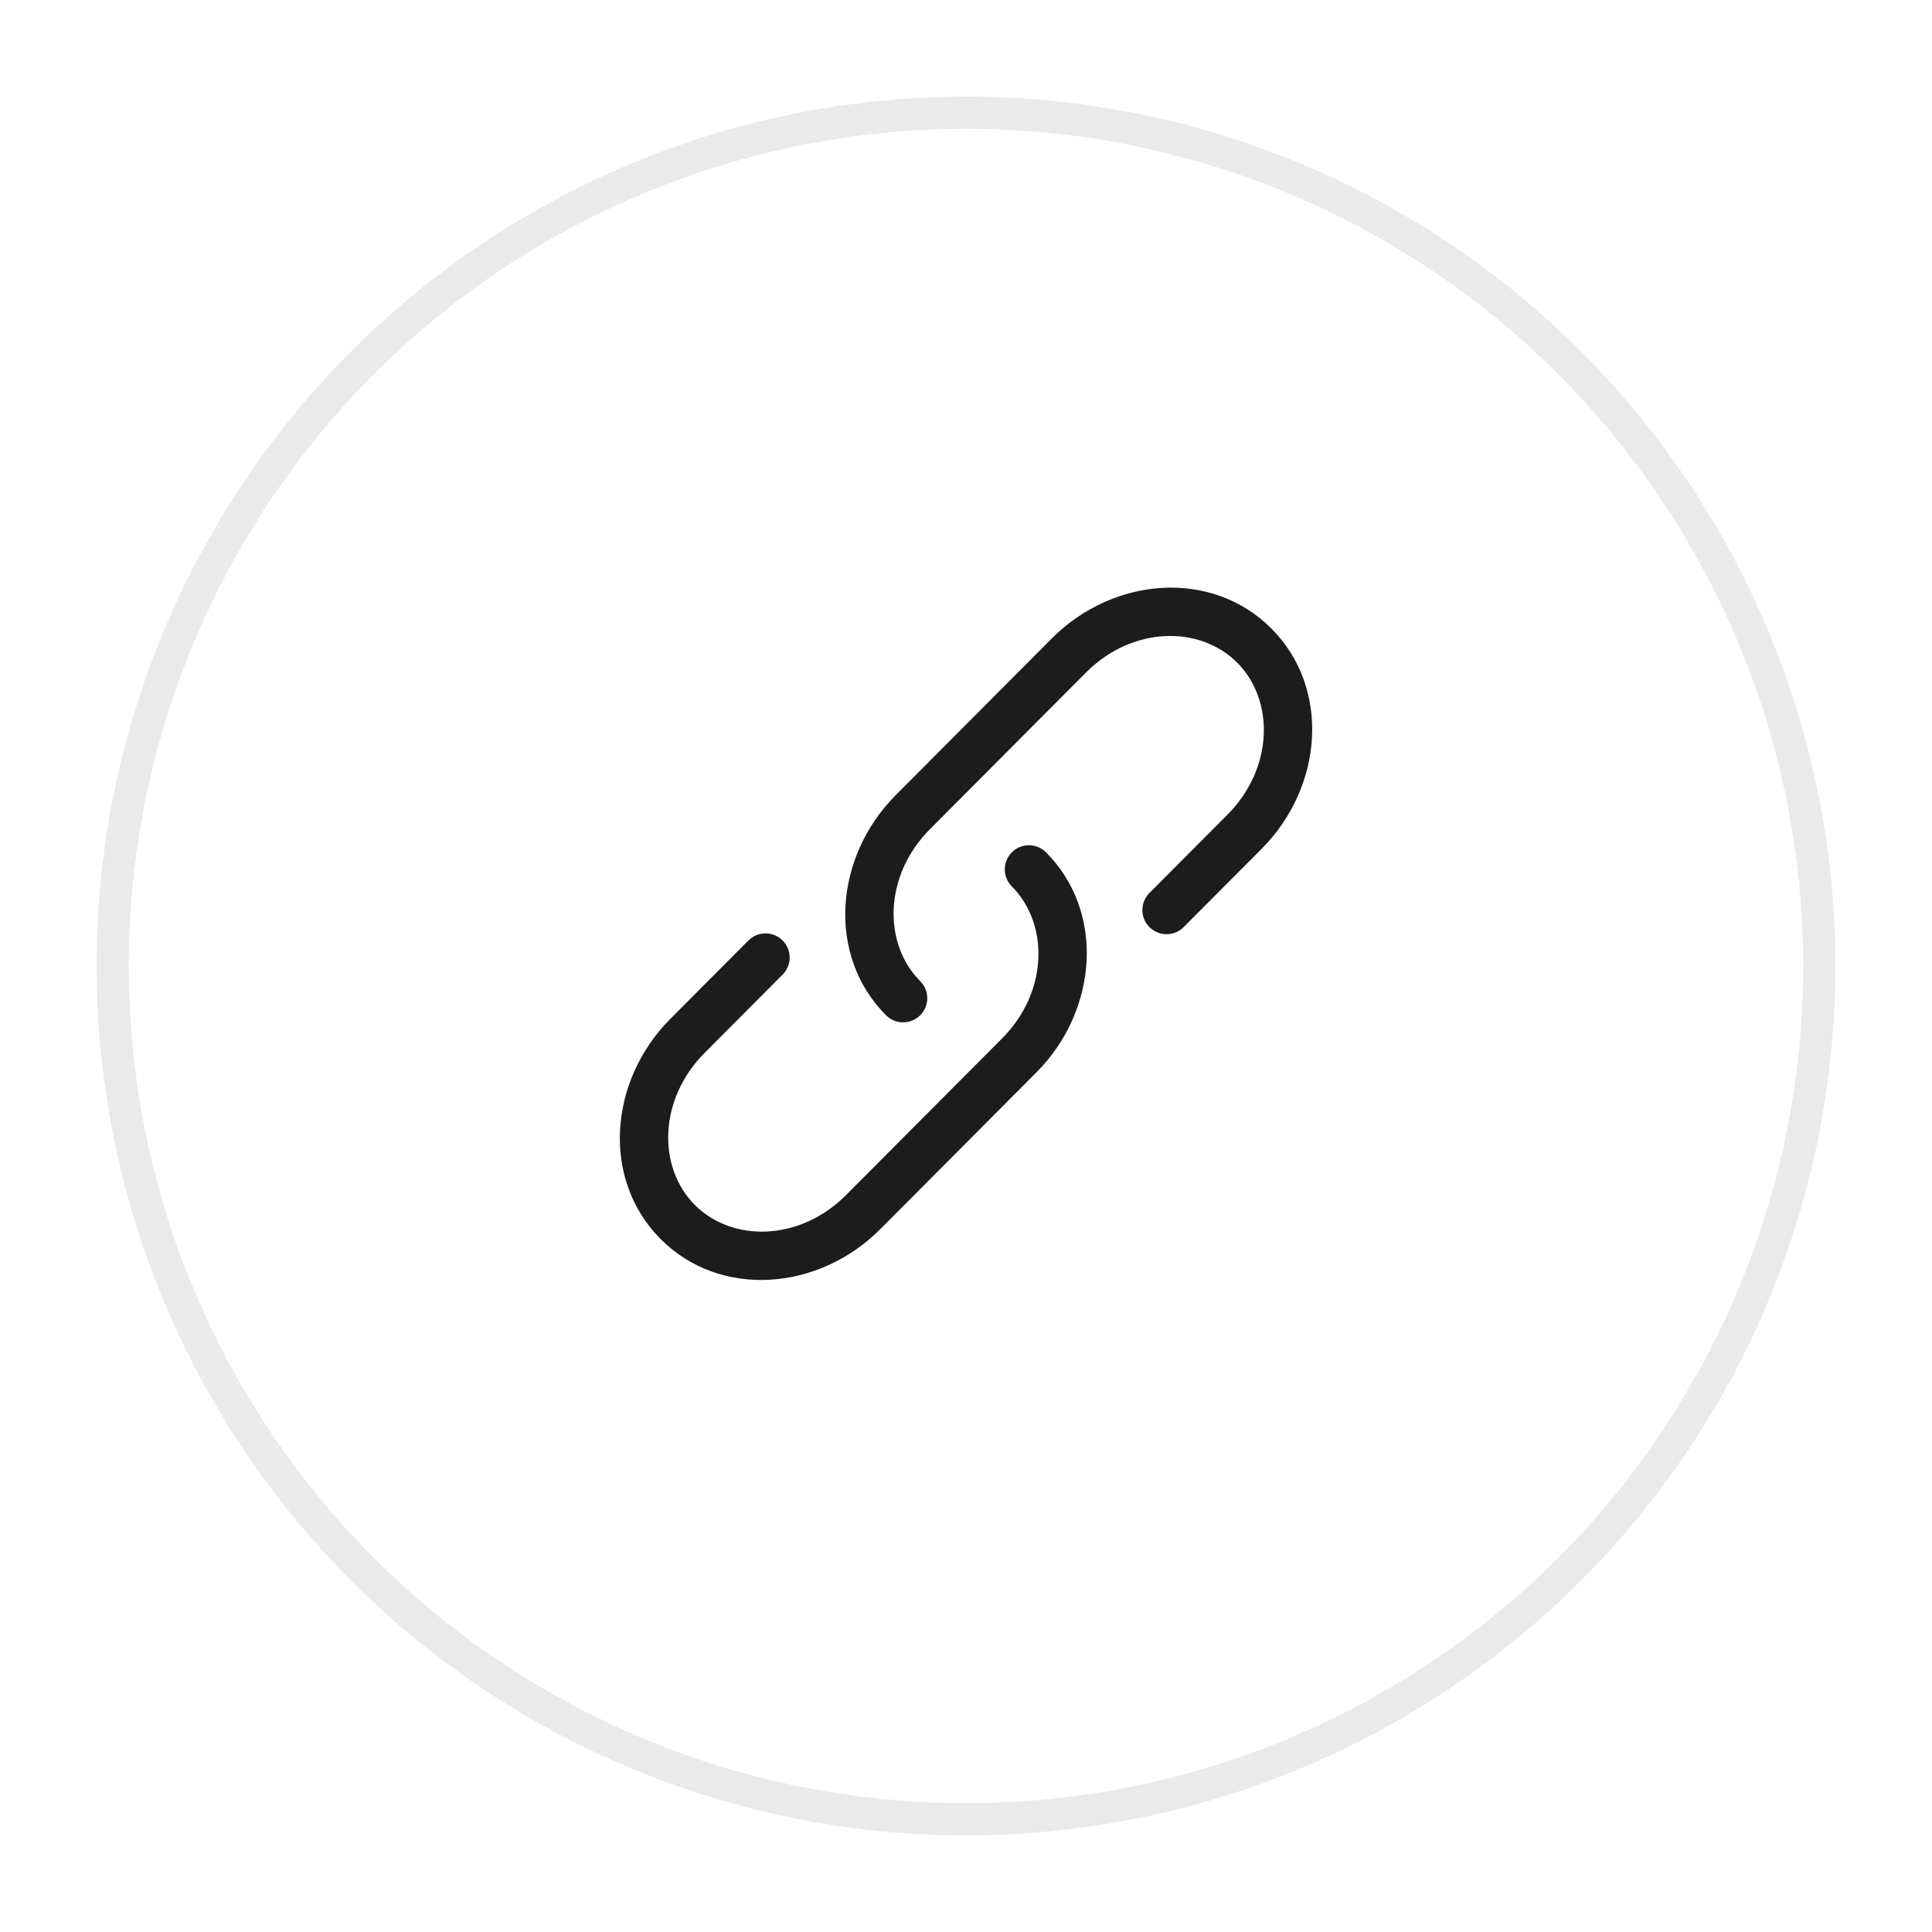 <svg width="60" height="60" viewBox="0 0 60 60" fill="none" xmlns="http://www.w3.org/2000/svg">
<g filter="url(#filter0_d_847_3917)">
<circle cx="30" cy="29" r="27" fill="white"/>
<circle cx="30" cy="29" r="26.5" stroke="#EAEAEA"/>
</g>
<path d="M33.729 20.884C35.163 19.444 37.261 19.414 38.423 20.58C39.587 21.748 39.555 23.859 38.12 25.3L35.696 27.733C35.404 28.027 35.405 28.502 35.698 28.794C35.992 29.086 36.467 29.085 36.759 28.792L39.183 26.359C41.094 24.44 41.334 21.377 39.486 19.521C37.635 17.664 34.579 17.906 32.666 19.826L27.819 24.692C25.907 26.611 25.667 29.674 27.516 31.529C27.808 31.823 28.283 31.824 28.576 31.532C28.87 31.239 28.871 30.764 28.578 30.471C27.415 29.303 27.446 27.191 28.881 25.75L33.729 20.884Z" fill="#1C1C1C"/>
<path d="M32.486 26.471C32.193 26.177 31.718 26.176 31.425 26.469C31.131 26.761 31.131 27.236 31.423 27.529C32.587 28.698 32.555 30.809 31.12 32.25L26.272 37.116C24.838 38.556 22.74 38.586 21.578 37.42C20.415 36.252 20.446 34.141 21.881 32.7L24.305 30.267C24.598 29.973 24.597 29.498 24.303 29.206C24.01 28.914 23.535 28.915 23.242 29.208L20.819 31.641C18.907 33.56 18.667 36.623 20.516 38.479C22.366 40.337 25.423 40.094 27.335 38.175L32.183 33.308C34.094 31.39 34.334 28.326 32.486 26.471Z" fill="#1C1C1C"/>
<defs>
<filter id="filter0_d_847_3917" x="0" y="0" width="60" height="60" filterUnits="userSpaceOnUse" color-interpolation-filters="sRGB">
<feFlood flood-opacity="0" result="BackgroundImageFix"/>
<feColorMatrix in="SourceAlpha" type="matrix" values="0 0 0 0 0 0 0 0 0 0 0 0 0 0 0 0 0 0 127 0" result="hardAlpha"/>
<feOffset dy="1"/>
<feGaussianBlur stdDeviation="1.5"/>
<feComposite in2="hardAlpha" operator="out"/>
<feColorMatrix type="matrix" values="0 0 0 0 0 0 0 0 0 0 0 0 0 0 0 0 0 0 0.1 0"/>
<feBlend mode="normal" in2="BackgroundImageFix" result="effect1_dropShadow_847_3917"/>
<feBlend mode="normal" in="SourceGraphic" in2="effect1_dropShadow_847_3917" result="shape"/>
</filter>
</defs>
</svg>
